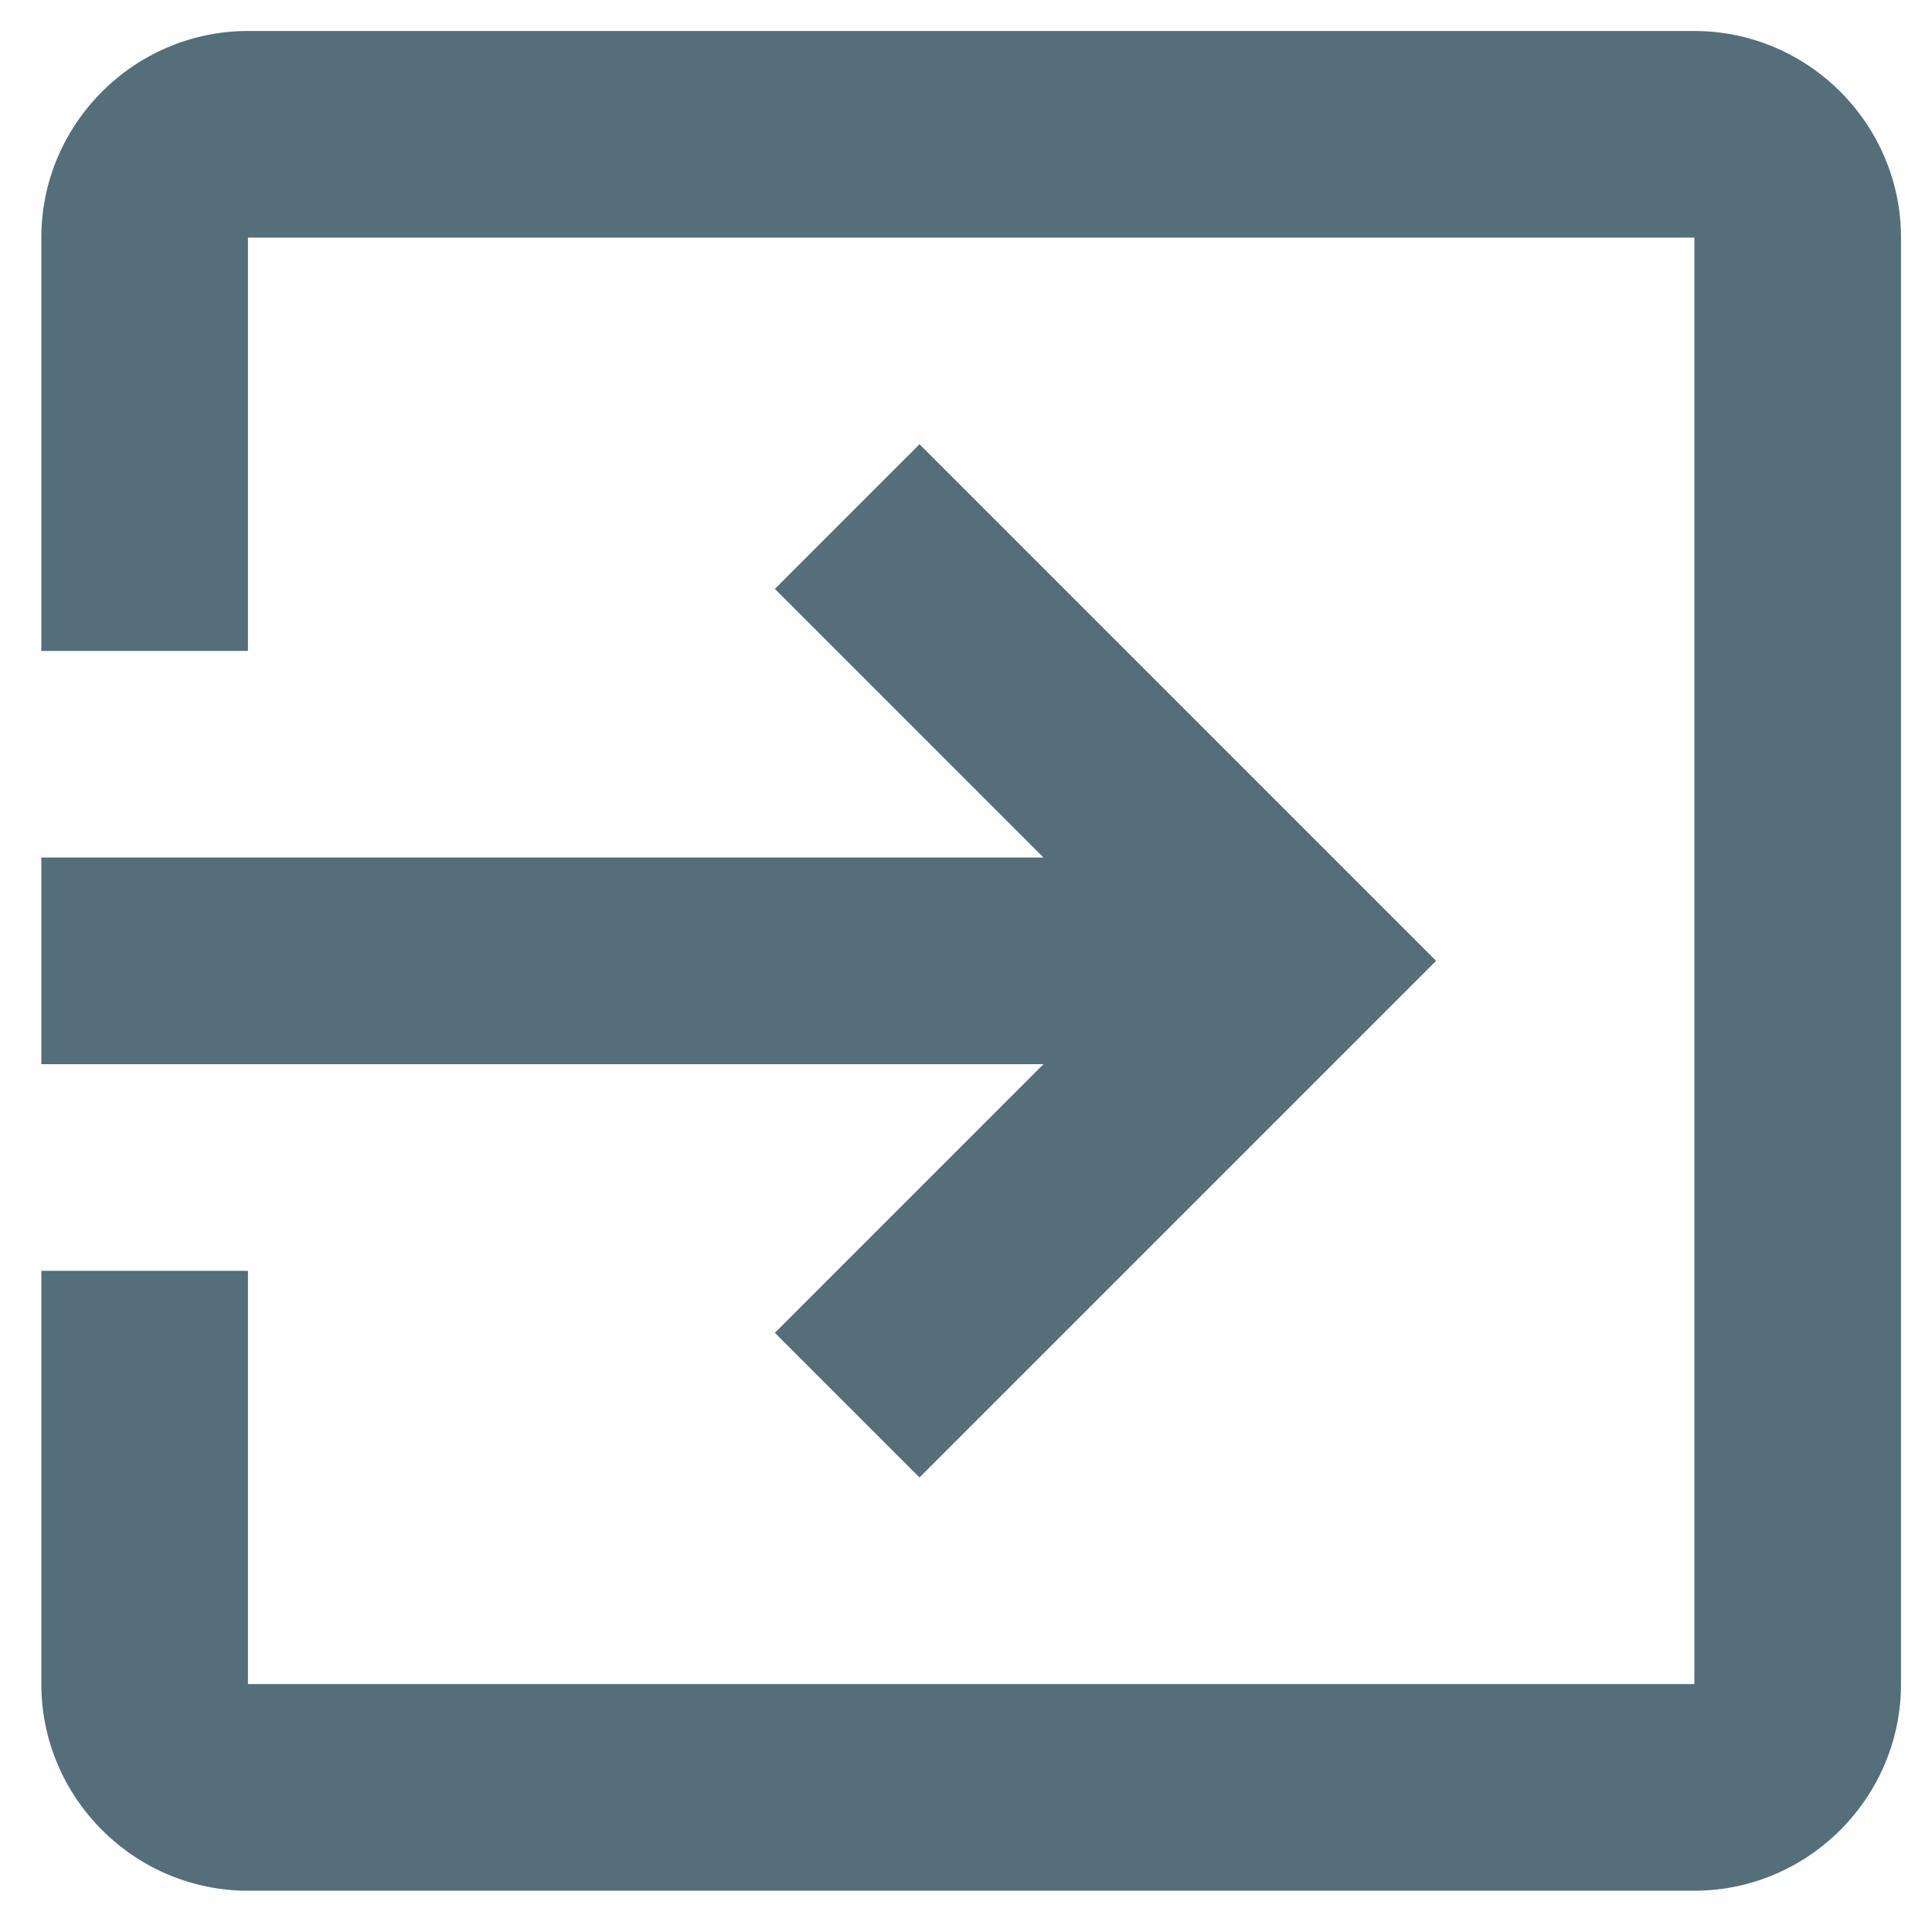 <?xml version="1.0" encoding="utf-8"?>
<!-- Generator: Adobe Illustrator 21.0.2, SVG Export Plug-In . SVG Version: 6.00 Build 0)  -->
<svg version="1.1" id="Layer_1" xmlns="http://www.w3.org/2000/svg" xmlns:xlink="http://www.w3.org/1999/xlink" x="0px" y="0px"
	 viewBox="0 0 18.7 18.6" style="enable-background:new 0 0 18.7 18.6;" xml:space="preserve">
<style type="text/css">
	.st0{fill:#546E7A;}
</style>
<path class="st0" d="M7.5,12.9l1.4,1.4l5-5l-5-5L7.5,5.7l2.6,2.6H0.4v2h9.7L7.5,12.9z M16.4,0.3h-14c-1.1,0-2,0.9-2,2v4h2v-4h14v14
	h-14v-4h-2v4c0,1.1,0.9,2,2,2h14c1.1,0,2-0.9,2-2v-14C18.4,1.2,17.5,0.3,16.4,0.3"/>
</svg>
